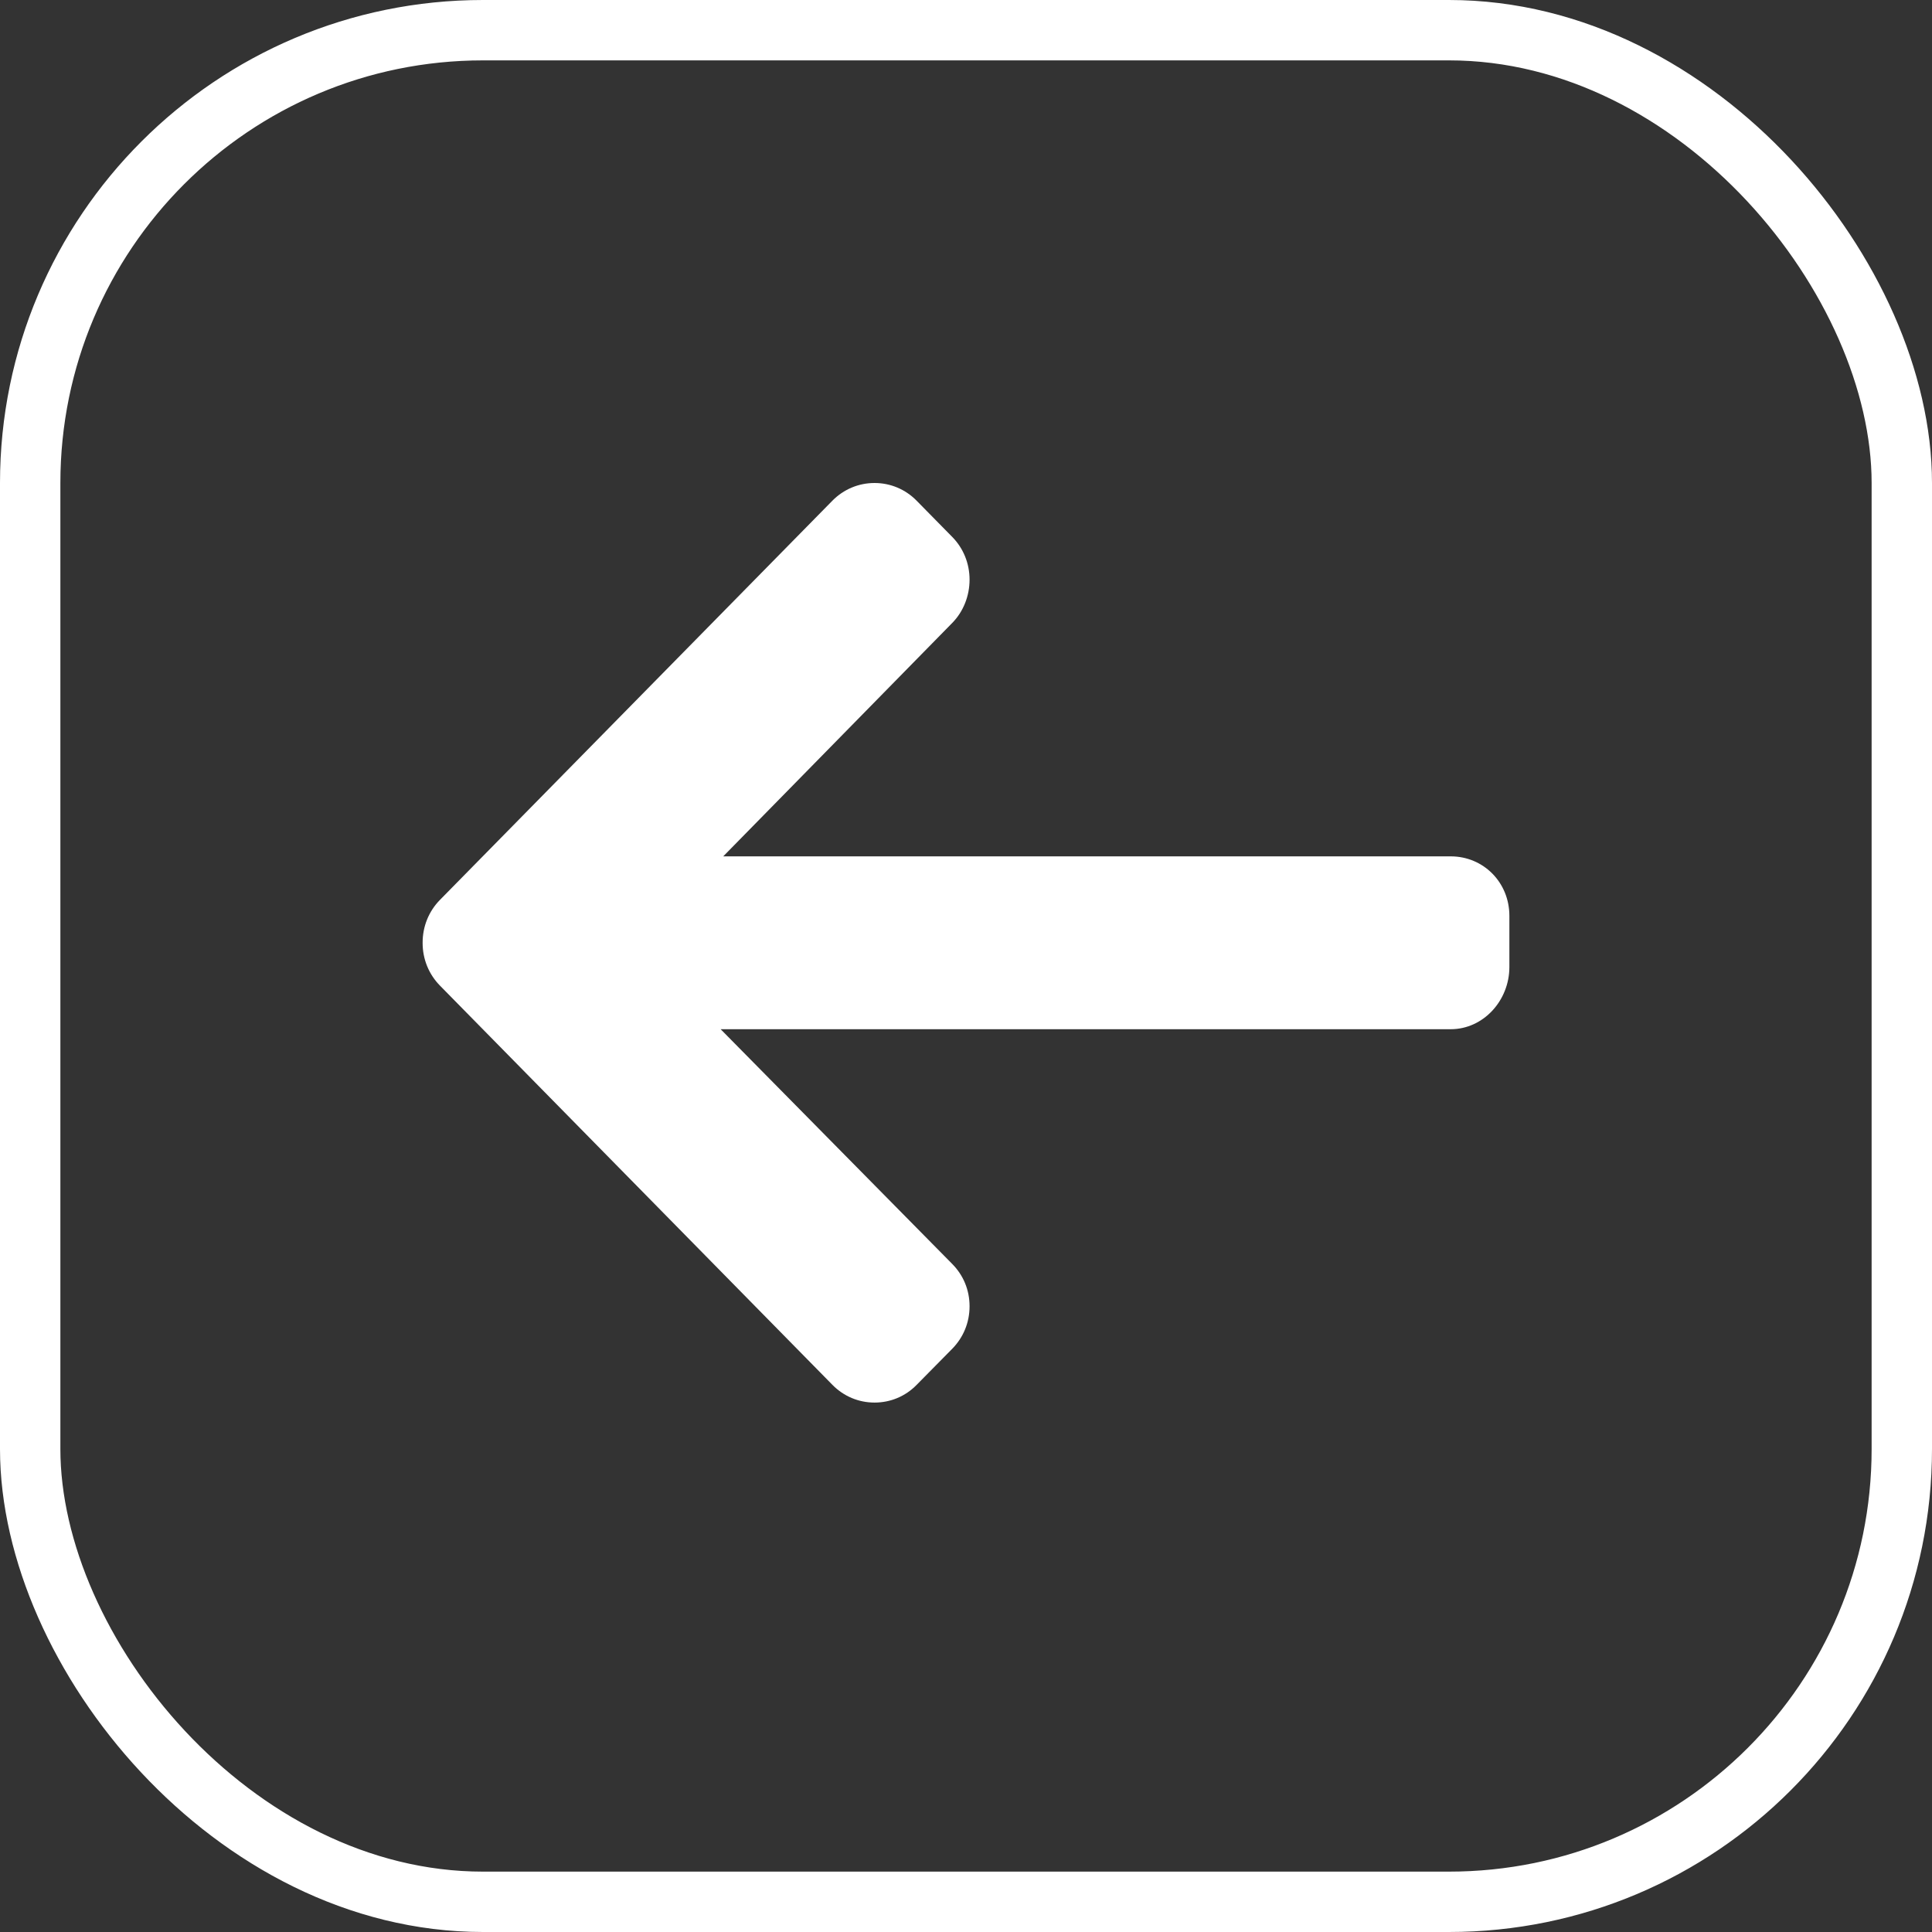 <svg width="32" height="32" viewBox="0 0 32 32" fill="none" xmlns="http://www.w3.org/2000/svg">
<rect x="0" y="0" width="32" height="32" fill="#333333" stroke="none"/>
<path d="M7.288 14.904L13.788 8.292C13.974 8.104 14.221 8 14.485 8C14.749 8 14.996 8.104 15.181 8.292L15.772 8.893C15.957 9.081 16.059 9.333 16.059 9.601C16.059 9.869 15.957 10.13 15.772 10.318L11.979 14.184H24.028C24.571 14.184 25 14.616 25 15.169V16.018C25 16.57 24.571 17.047 24.028 17.047H11.936L15.771 20.934C15.957 21.122 16.059 21.367 16.059 21.636C16.059 21.904 15.957 22.152 15.771 22.341L15.181 22.939C14.996 23.128 14.749 23.231 14.485 23.231C14.221 23.231 13.974 23.127 13.788 22.938L7.288 16.326C7.102 16.137 6.999 15.884 7 15.616C6.999 15.346 7.102 15.093 7.288 14.904Z" fill="white"/>
<rect x="0.5" y="0.5" width="31" height="31" rx="7.5" stroke="white"/>
</svg>
